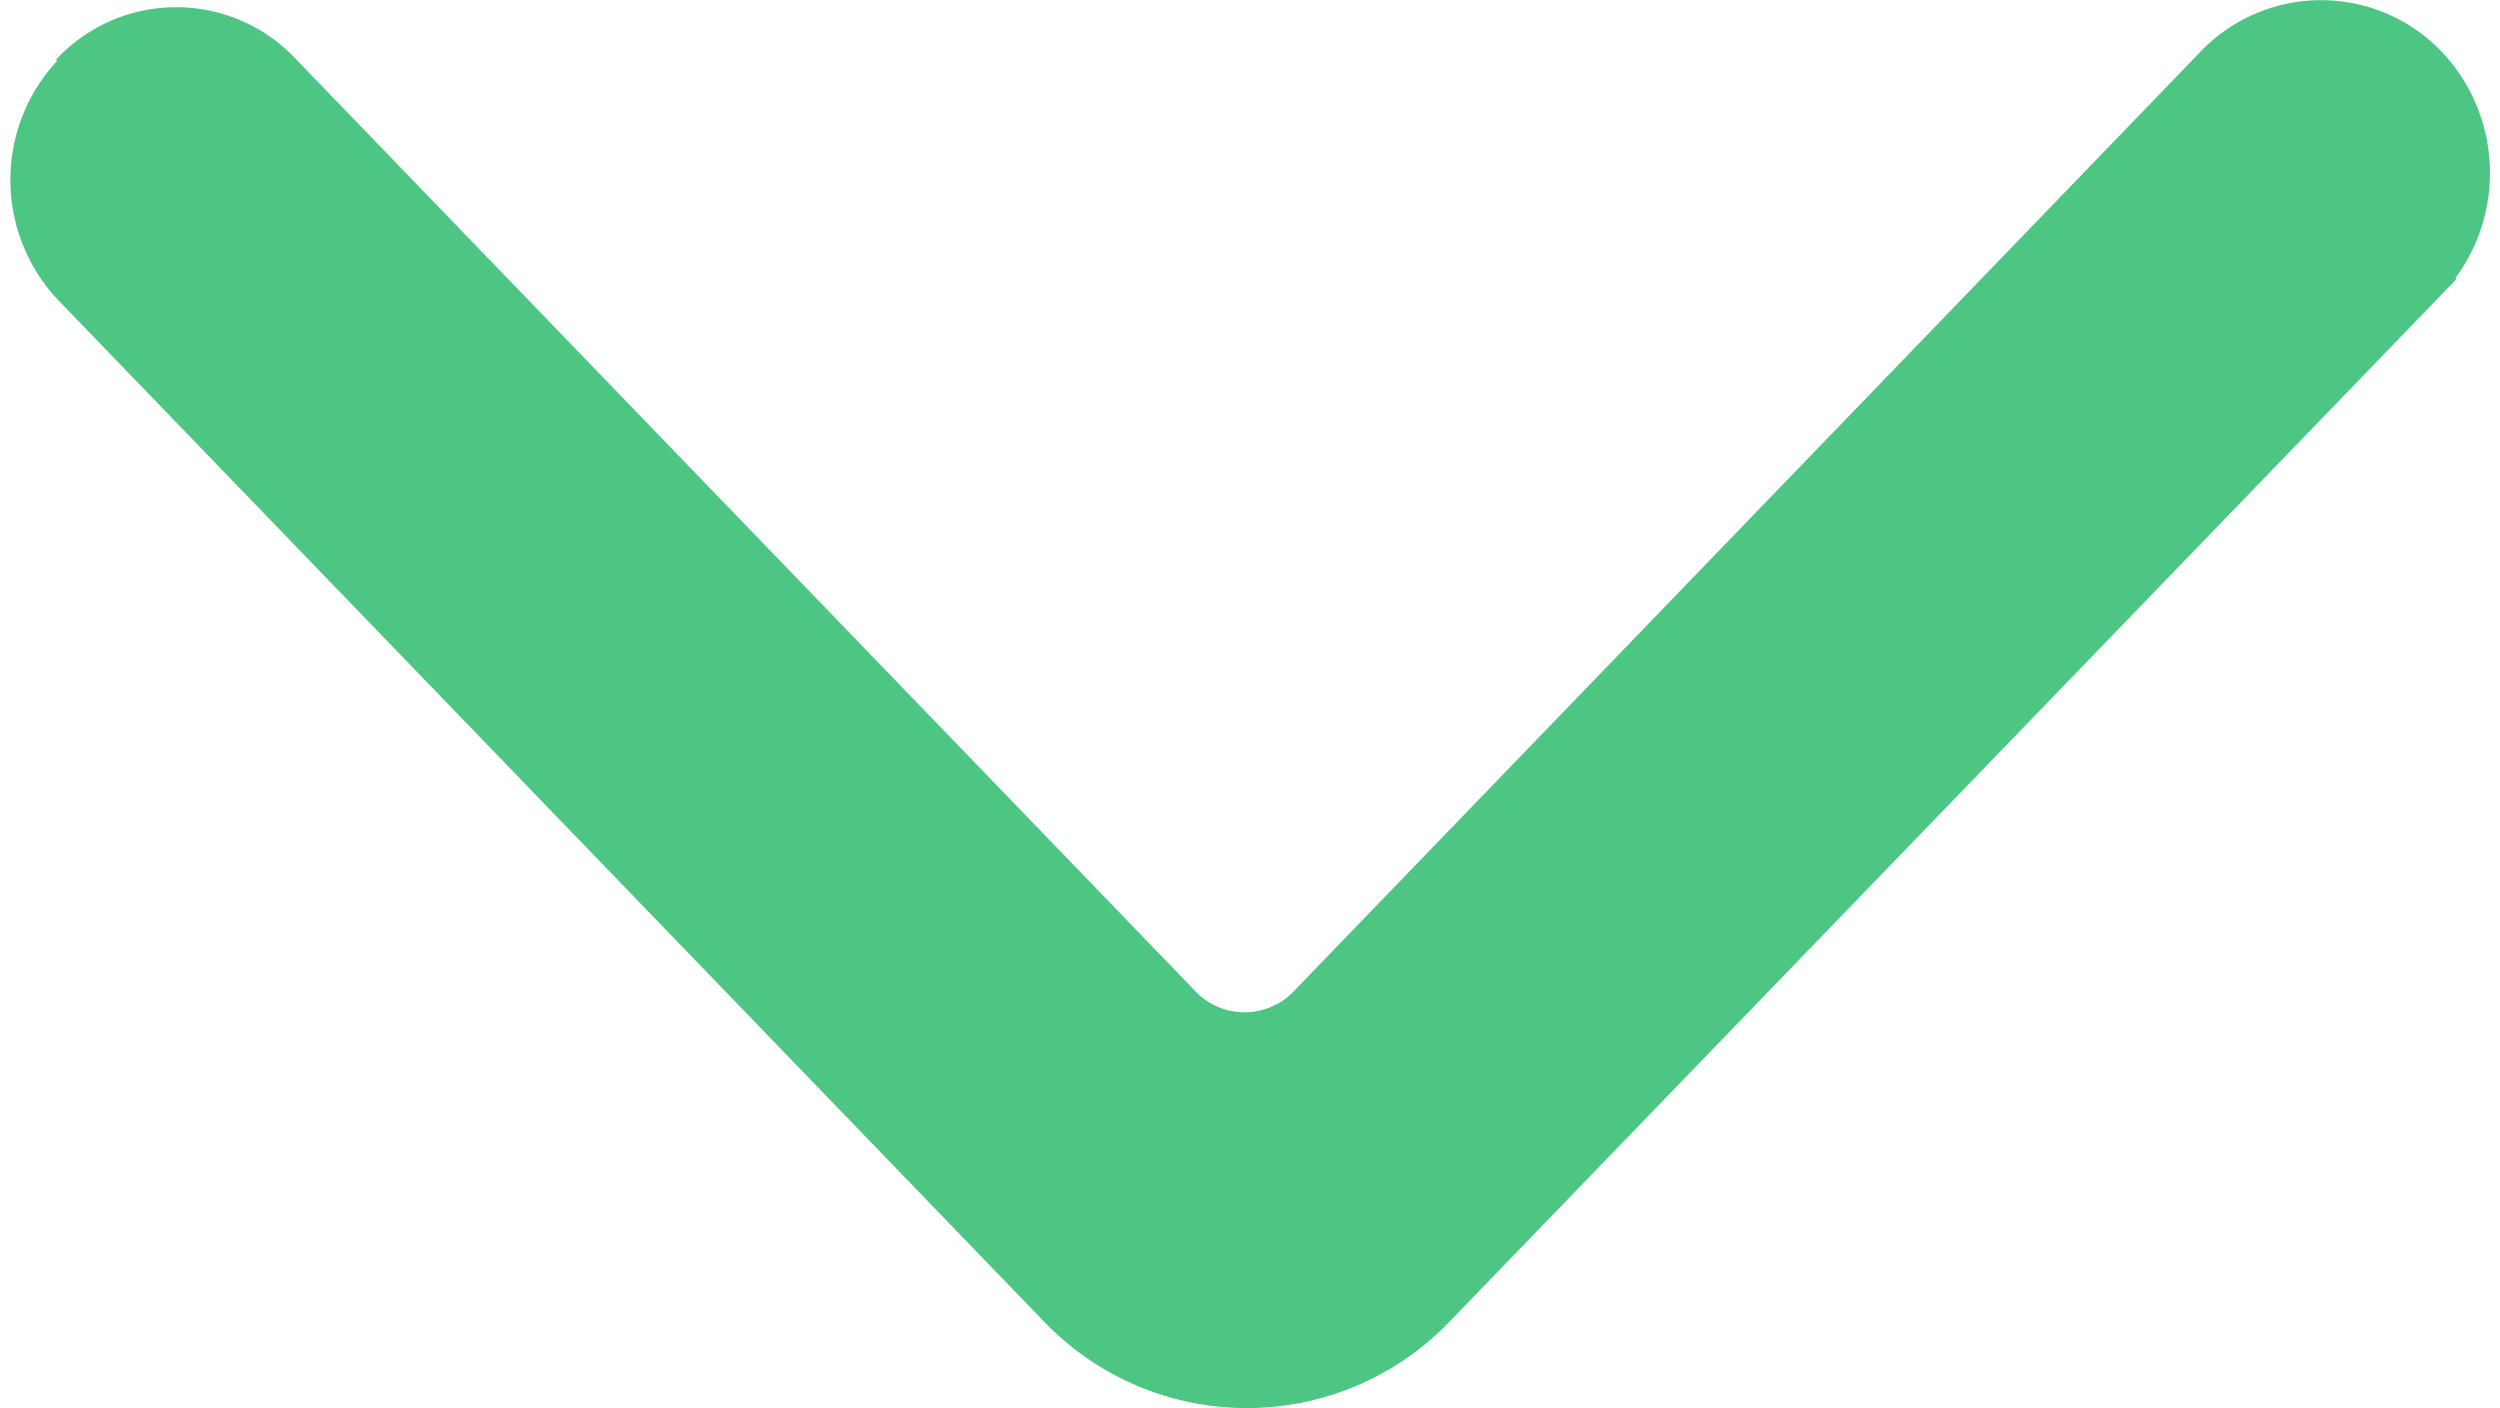 <svg xmlns="http://www.w3.org/2000/svg" width="10.186" height="5.737" viewBox="0 0 10.186 5.737">
  <g id="Page-1" transform="translate(9.948 5.539) rotate(180)">
    <g id="Dribbble-Light-Preview" transform="translate(0 0.002)">
      <g id="icons" transform="translate(0 0)">
        <path id="arrow_up-_337_" data-name="arrow_up-[#337]" d="M213.564,6529.16h0a.513.513,0,0,0,0-.708l-4.01-4.155a.945.945,0,0,0-1.372,0l-4.04,4.183a.52.52,0,0,0,0,.708.48.48,0,0,0,.692.006l3.7-3.834a.477.477,0,0,1,.686,0l3.667,3.8a.468.468,0,0,0,.686,0" transform="translate(-204 -6524.002)" fill="#4cc682" stroke="#4cc682" stroke-width="0.4" fill-rule="evenodd"/>
      </g>
    </g>
  </g>
</svg>
